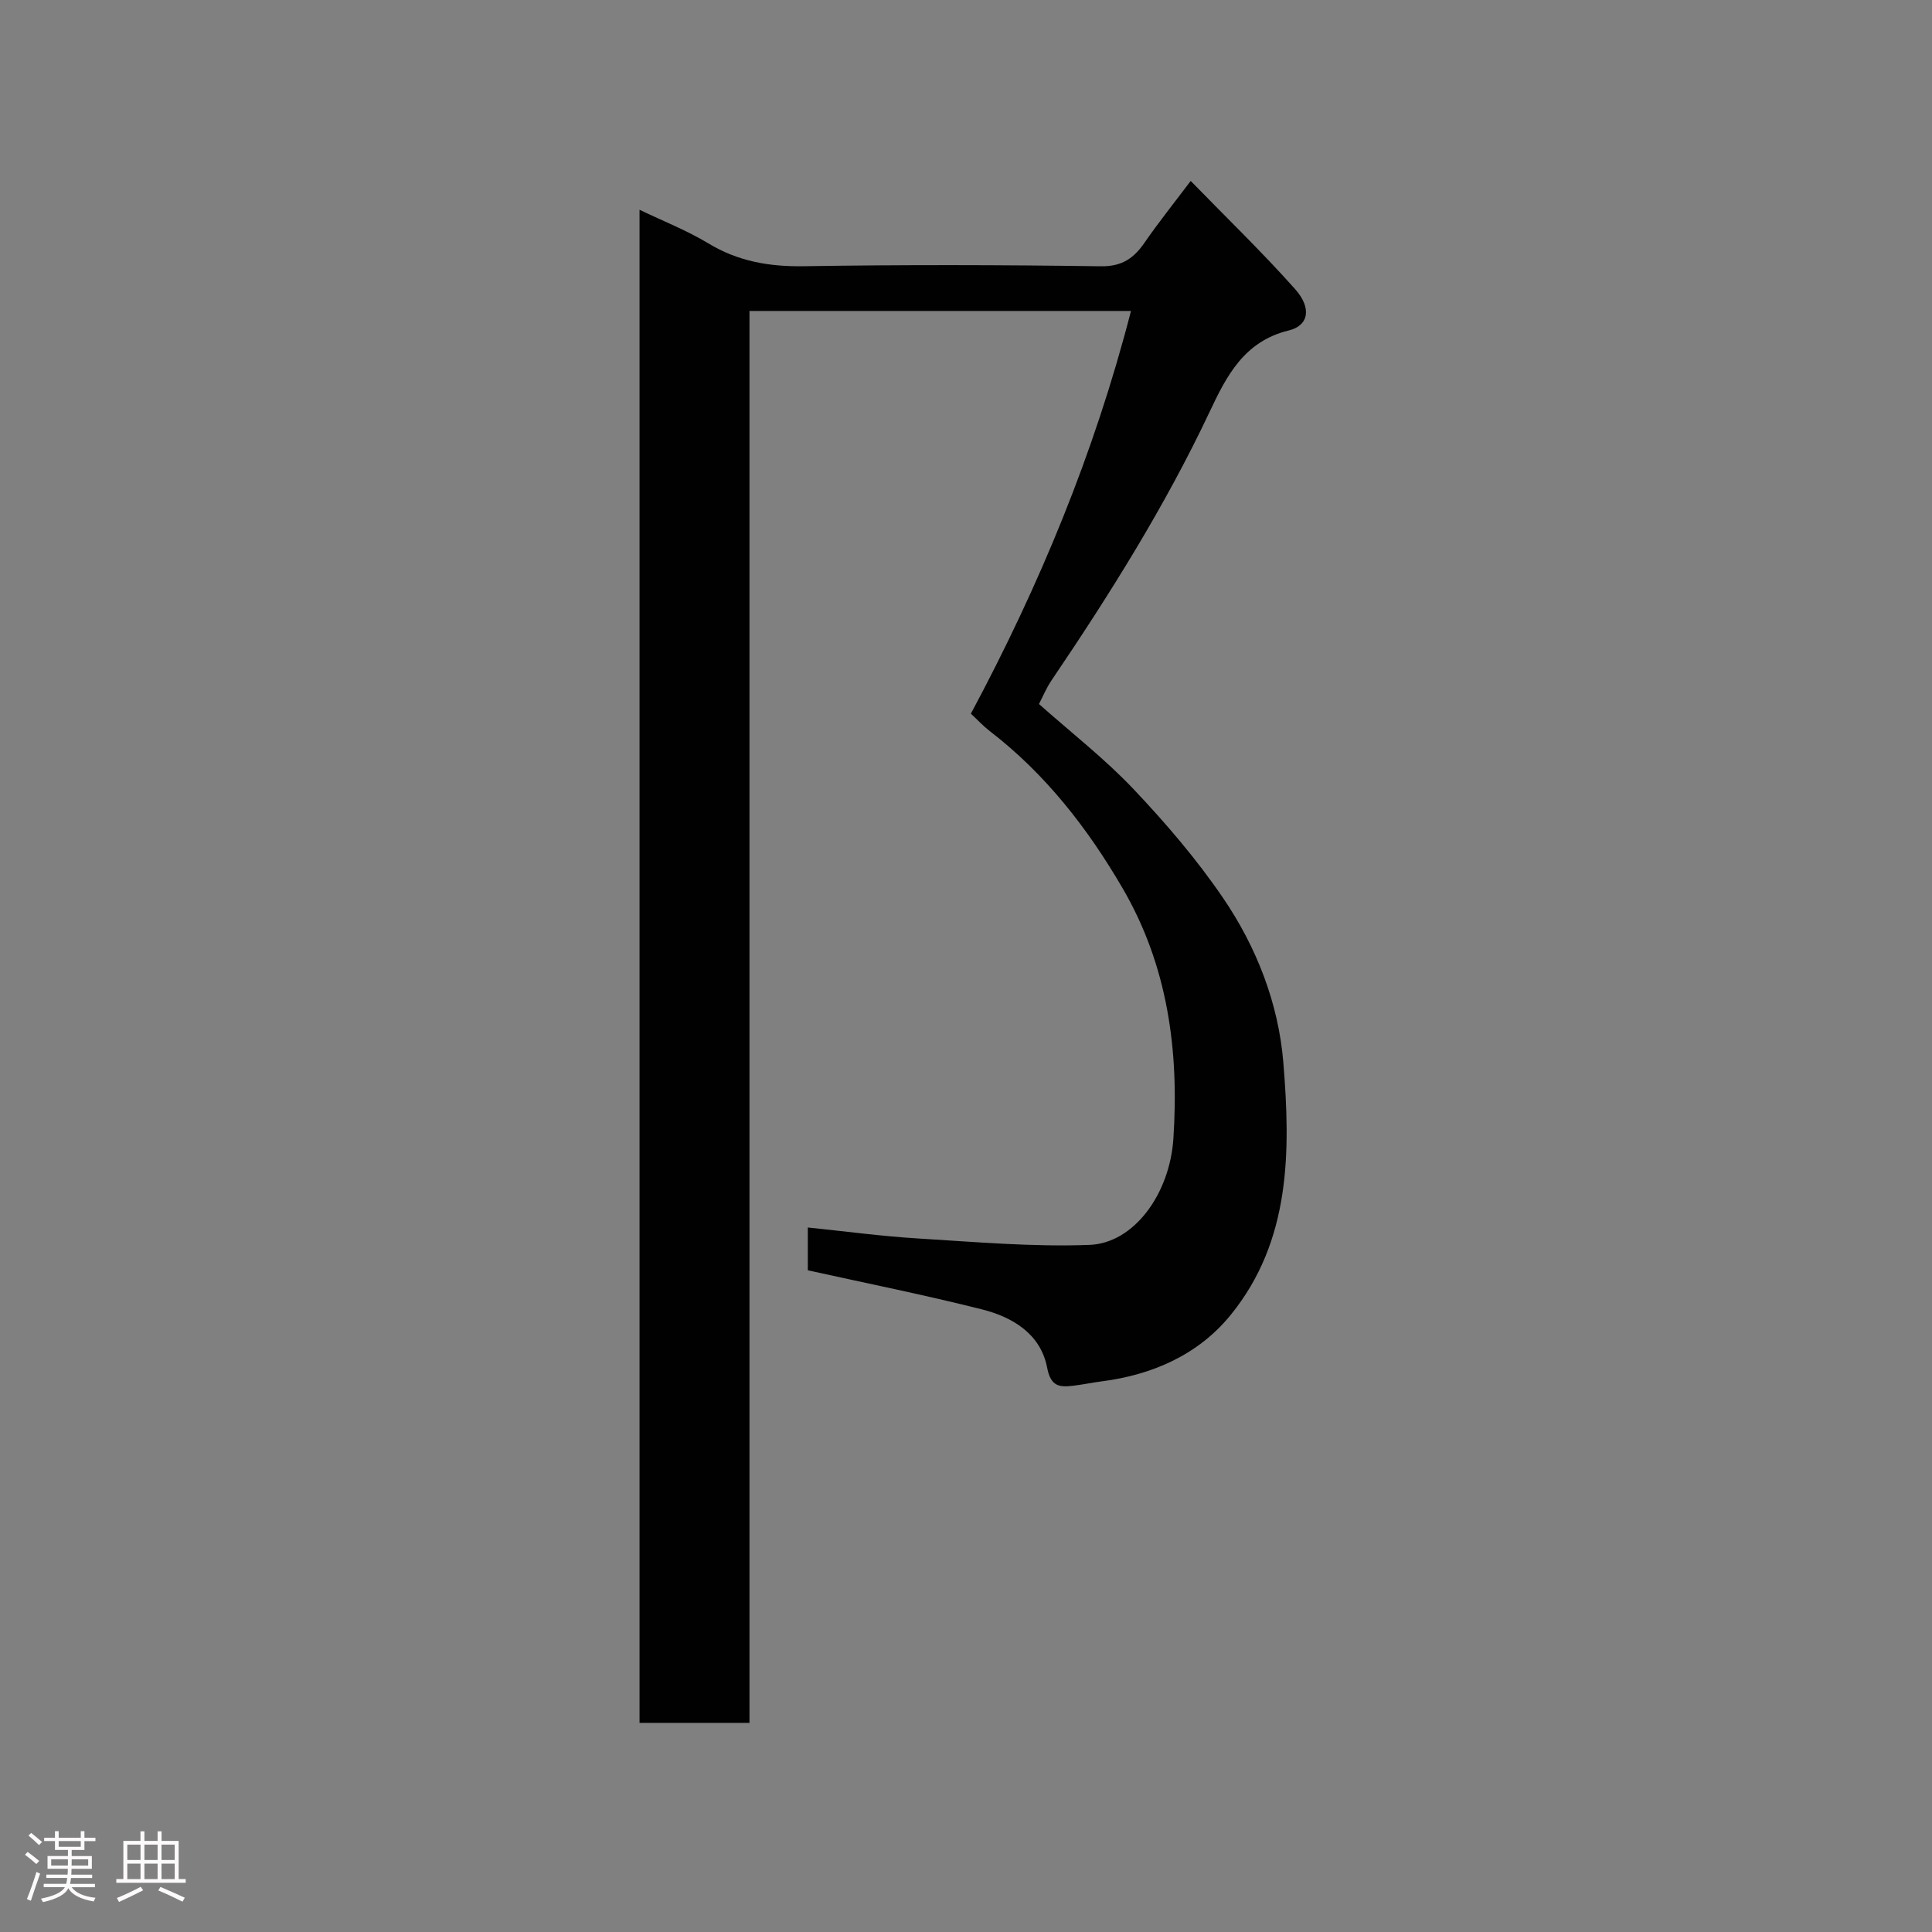 <svg enable-background="new 0 0 400 400" viewBox="0 0 400 400" xmlns="http://www.w3.org/2000/svg"><rect x="0" y="0" width="400" height="400" fill="#808080" stroke="none"/><path d="m5.17 384 .55-.58c.85.61 1.65 1.24 2.4 1.87l-.59.64c-.83-.73-1.62-1.38-2.36-1.93m1.22 9.53-.82-.34c.71-1.76 1.37-3.64 1.98-5.63.24.13.5.25.76.36-.6 1.67-1.24 3.54-1.92 5.61m-.5-13.5.57-.54c.56.44 1.31 1.06 2.26 1.87l-.64.64c-.68-.66-1.41-1.32-2.19-1.97m3.25.46h2.24v-1.36h.77v1.36h4.57v-1.36h.76v1.36h2.28v.69h-2.28v1.84h-2.64v1.26h4.18v2.64h-4.21c0 .45-.02.86-.05 1.21h4.32v.69h-4.38c-.04.34-.1.75-.19 1.22h5.15v.69h-4.82c.87 1.19 2.51 1.92 4.93 2.19-.17.31-.3.57-.37.76-2.77-.49-4.52-1.41-5.26-2.76-.56 1.26-2.3 2.23-5.24 2.9-.12-.24-.26-.48-.43-.72 2.73-.55 4.38-1.34 4.96-2.38h-4.38v-.69h4.65c.1-.38.17-.79.21-1.22h-4.32v-.69h4.4c.03-.34.05-.75.05-1.21h-4.2v-2.64h4.23v-1.26h-2.69v-1.84h-2.24zm1.46 4.46v1.29h3.45c.01-.4.02-.57.01-.53v-.32-.45h-3.46zm1.55-2.59h4.57v-1.19h-4.57zm6.11 2.59h-3.42v.77c-.02.19-.01.37-.02.53h3.44z" fill="#fcfafa"/><path d="m32.63 379.16h.82v1.98h3.54v7.89h1.46v.78h-14.37v-.78h1.46v-7.89h3.54v-1.98h.82v1.98h2.73zm-3.49 11.48.5.73c-1.61.82-3.28 1.63-5 2.41-.13-.27-.28-.55-.44-.82 1.75-.72 3.4-1.49 4.94-2.32m-2.78-5.55h2.73v-3.18h-2.73zm0 3.95h2.73v-3.2h-2.73zm3.54-3.95h2.73v-3.18h-2.73zm0 3.95h2.73v-3.2h-2.73zm7.89 4.68c-1.84-.92-3.51-1.7-5.02-2.32l.45-.73c1.89.8 3.57 1.55 5.04 2.23zm-1.62-11.81h-2.73v3.18h2.73zm-2.73 7.13h2.73v-3.2h-2.73z" fill="#fcfafa"/><path d="m167.25 263c0-2.49 0-5.57 0-8.86 7.73.79 15.17 1.8 22.65 2.26 11.88.72 23.82 1.79 35.68 1.34 9.18-.35 16.61-10.52 17.36-22.03 1.19-18.19-1.15-35.75-10.53-51.83-7.26-12.46-15.99-23.67-27.51-32.53-1.31-1.01-2.45-2.25-3.89-3.59 14.2-26.52 25.57-53.96 33.15-83.38-26.37 0-52.4 0-78.99 0v292.32c-7.8 0-15.07 0-22.76 0 0-104.04 0-208.23 0-313.27 5 2.4 9.85 4.3 14.25 6.96 6.17 3.73 12.61 4.84 19.77 4.73 20.49-.33 41-.28 61.49.01 4.41.06 6.83-1.67 9.09-4.95 2.87-4.17 6.05-8.12 9.51-12.72 7.47 7.67 14.83 14.77 21.61 22.39 3.49 3.92 2.85 7.56-1.31 8.57-9.23 2.23-12.9 9.46-16.35 16.78-9.23 19.57-20.68 37.81-32.77 55.67-1.09 1.61-1.83 3.44-2.59 4.89 6.66 5.92 13.57 11.29 19.52 17.56 6.69 7.06 13.1 14.54 18.57 22.56 6.95 10.18 11.5 21.87 12.5 34.09 1.5 18.29 1.58 36.92-10.89 52.26-6.69 8.24-16.2 12.43-26.81 13.78-1.94.25-3.85.66-5.79.89-2.86.34-4.66.19-5.41-3.74-1.35-6.99-7.13-10.46-13.5-12.07-11.82-2.98-23.79-5.38-36.05-8.09z" fill="#010102"/></svg>